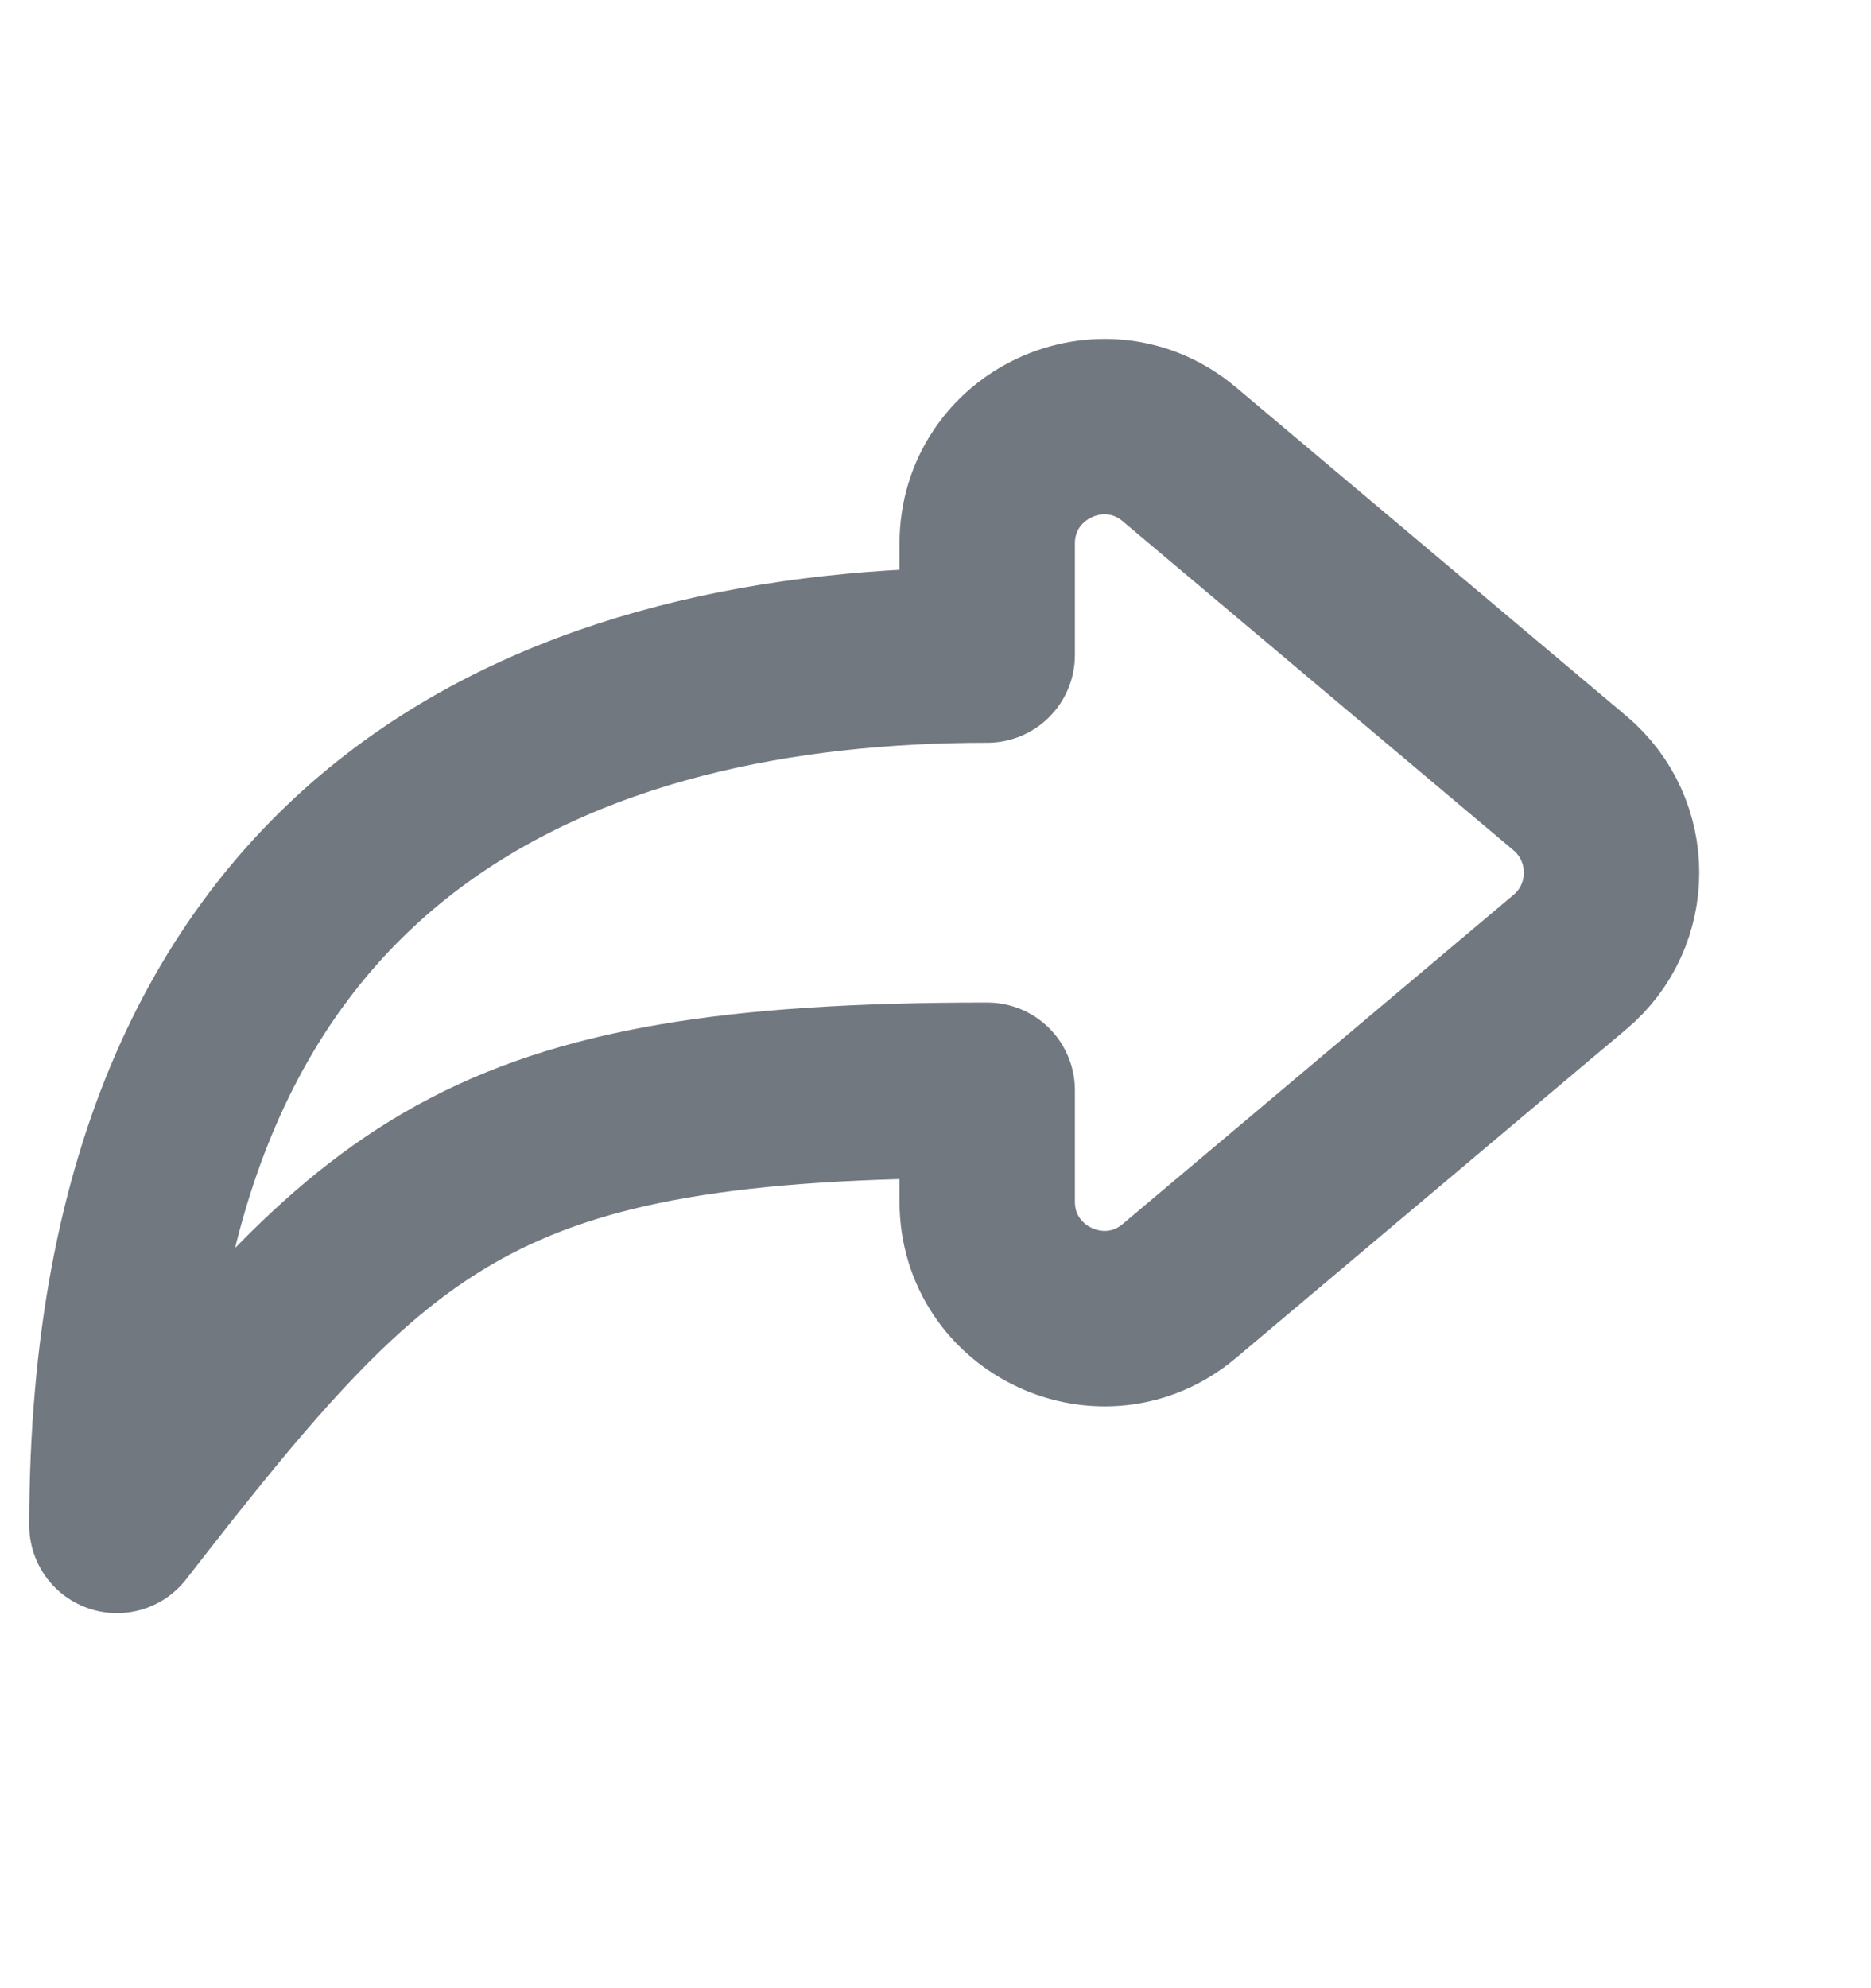<svg width="16" height="17" viewBox="0 0 16 17" fill="none" xmlns="http://www.w3.org/2000/svg">
<path d="M13.425 8.226C13.9 7.827 13.9 7.096 13.425 6.696L10.086 3.885C9.436 3.337 8.442 3.799 8.442 4.649V5.601C4.969 5.601 1 6.965 1 13.043C3.229 10.174 4.101 9.322 8.442 9.322V10.273C8.442 11.123 9.436 11.586 10.086 11.038L13.425 8.226Z" stroke="#727880" stroke-width="1.5" stroke-linecap="round" stroke-linejoin="round"/>
</svg>
